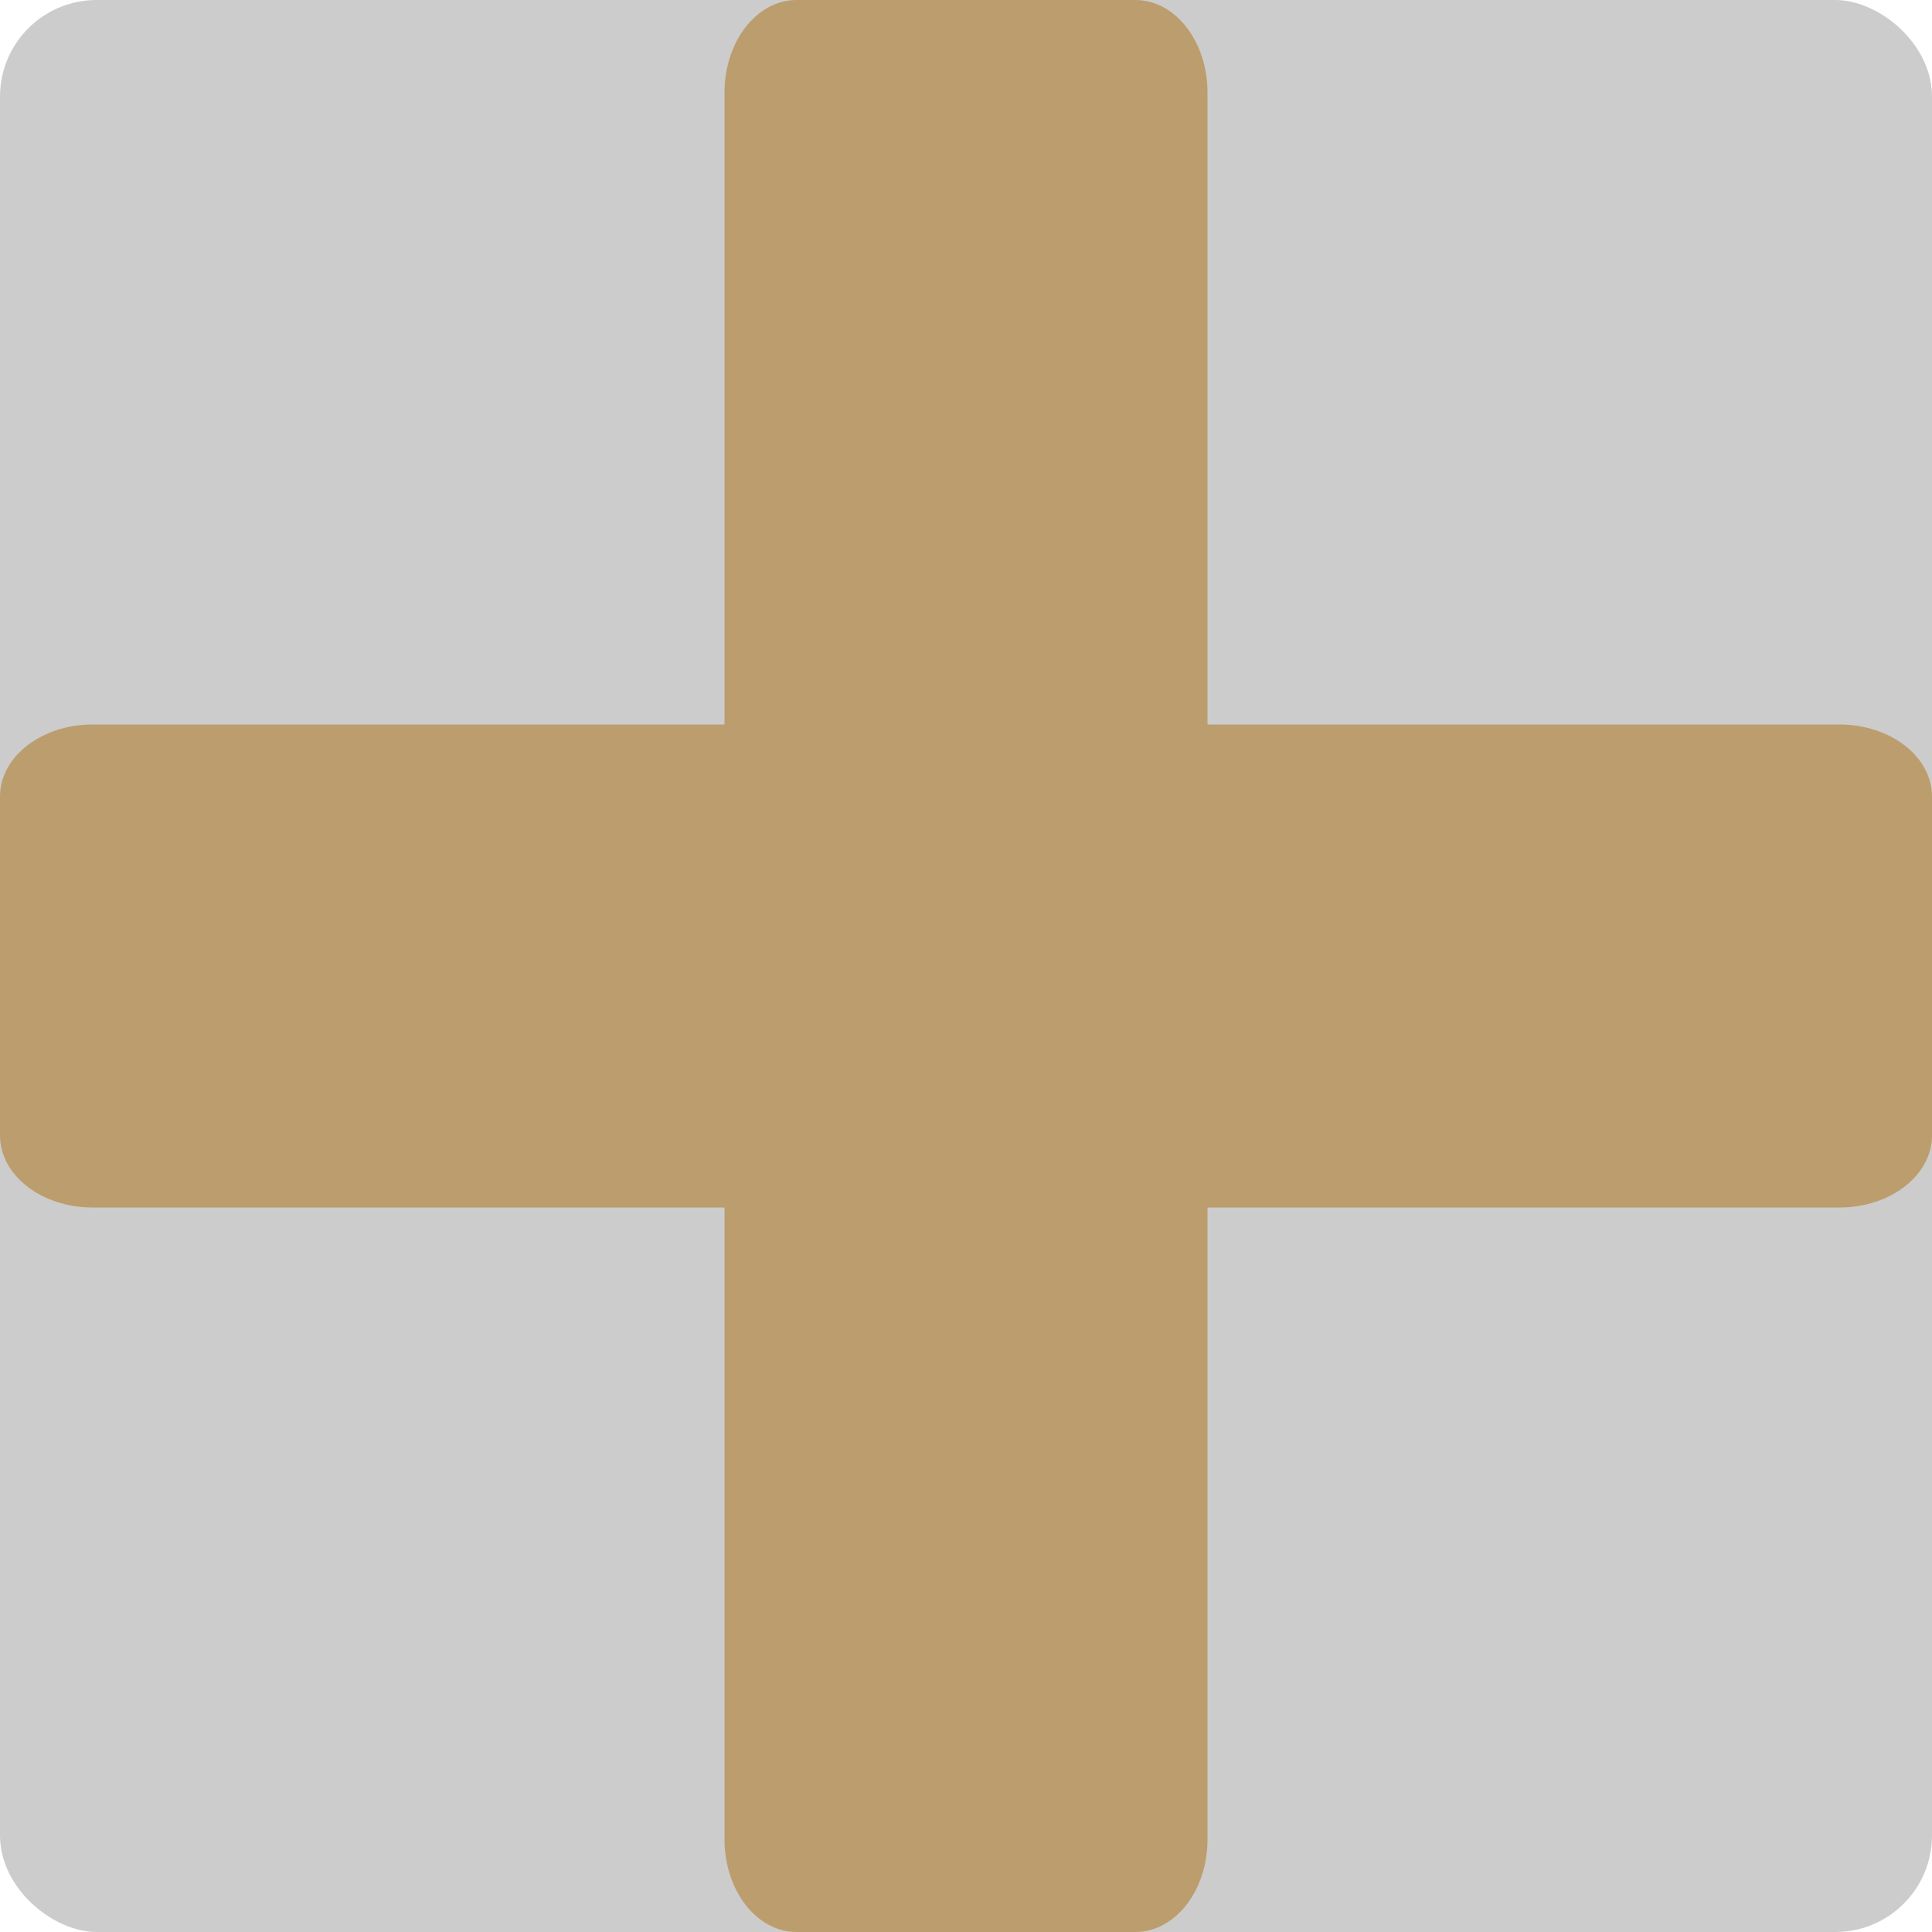 <svg xmlns="http://www.w3.org/2000/svg" width="16" height="16" version="1.1" viewBox="0 0 16 16">
 <rect style="fill:#cccccc" width="16" height="16" x="-16" y="-16" rx=".8" ry=".8" transform="matrix(0,-1,-1,0,0,0)"/>
 <path style="opacity:0.5;fill:#ac6f11" d="M 6.598 0 C 6.267 0 6 0.342 6 0.768 L 6 6 L 0.768 6 C 0.342 6 1.9001242e-17 6.267 0 6.598 L 0 9.402 C 0 9.733 0.342 10 0.768 10 L 6 10 L 6 15.232 C 6 15.658 6.267 16 6.598 16 L 9.402 16 C 9.733 16 10 15.658 10 15.232 L 10 10 L 15.232 10 C 15.658 10 16 9.733 16 9.402 L 16 6.598 C 16 6.267 15.658 6 15.232 6 L 10 6 L 10 0.768 C 10 0.342 9.733 1.9001242e-17 9.402 0 L 6.598 0 z"/>
</svg>

